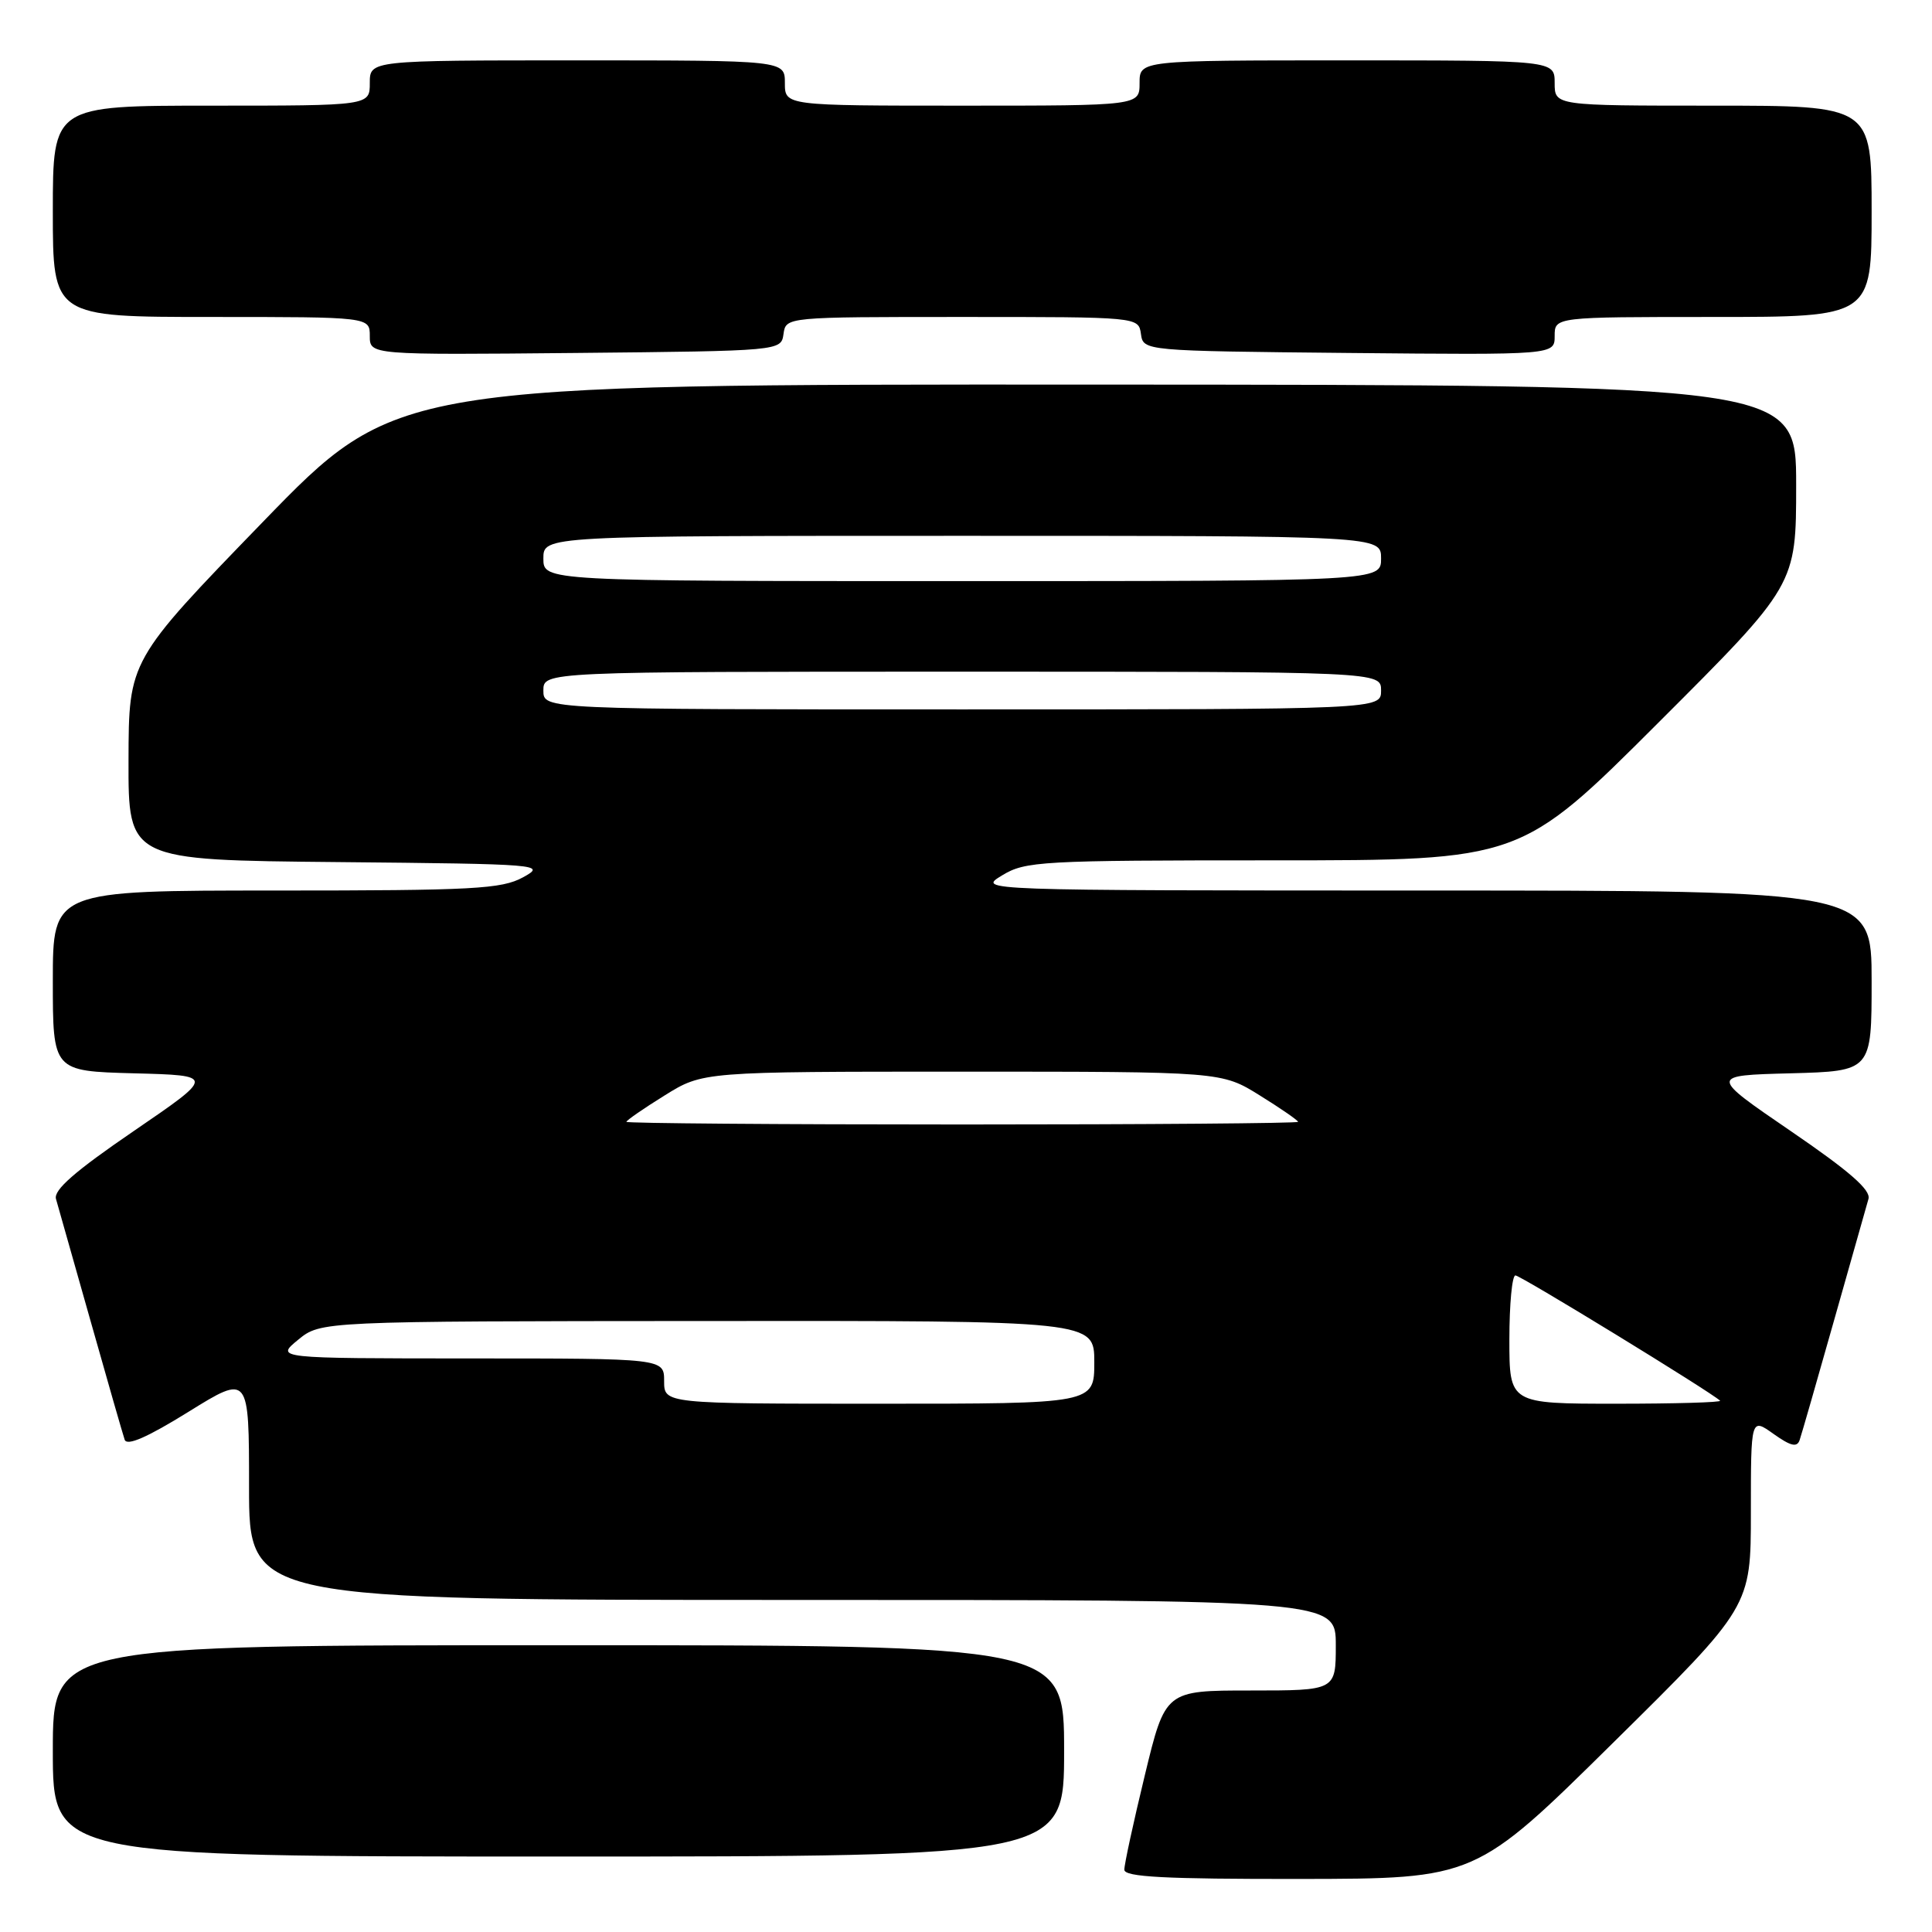 <?xml version="1.0" encoding="UTF-8" standalone="no"?>
<!DOCTYPE svg PUBLIC "-//W3C//DTD SVG 1.1//EN" "http://www.w3.org/Graphics/SVG/1.1/DTD/svg11.dtd" >
<svg xmlns="http://www.w3.org/2000/svg" xmlns:xlink="http://www.w3.org/1999/xlink" version="1.1" viewBox="0 0 256 256">
 <g >
 <path fill="currentColor"
d=" M 213.75 230.92 C 232.00 212.90 232.00 212.90 232.00 200.38 C 232.00 187.86 232.00 187.86 235.00 190.00 C 237.28 191.62 238.12 191.82 238.46 190.82 C 238.71 190.09 240.76 182.97 243.01 175.00 C 245.26 167.03 247.32 159.77 247.58 158.87 C 247.93 157.69 245.08 155.20 237.28 149.87 C 226.50 142.50 226.50 142.50 237.25 142.22 C 248.00 141.93 248.00 141.93 248.00 129.97 C 248.00 118.00 248.00 118.00 188.75 118.00 C 129.50 117.99 129.50 117.99 132.77 116.00 C 135.87 114.11 137.83 114.00 168.76 114.00 C 201.48 114.00 201.48 114.00 219.74 95.76 C 238.00 77.52 238.00 77.52 238.00 64.26 C 238.00 51.00 238.00 51.00 145.25 50.96 C 52.50 50.92 52.50 50.92 34.78 69.21 C 17.06 87.50 17.06 87.50 17.03 100.73 C 17.00 113.97 17.00 113.97 44.75 114.23 C 71.80 114.49 72.42 114.54 69.30 116.25 C 66.46 117.80 62.81 118.00 36.55 118.00 C 7.00 118.00 7.00 118.00 7.00 129.97 C 7.00 141.93 7.00 141.93 17.75 142.22 C 28.50 142.50 28.50 142.50 17.72 149.87 C 9.92 155.20 7.07 157.69 7.42 158.87 C 7.68 159.77 9.74 167.03 11.99 175.00 C 14.24 182.97 16.28 190.07 16.52 190.77 C 16.82 191.64 19.53 190.45 24.98 187.07 C 33.00 182.10 33.00 182.10 33.00 197.05 C 33.00 212.00 33.00 212.00 105.00 212.00 C 177.00 212.00 177.00 212.00 177.00 218.00 C 177.00 224.00 177.00 224.00 165.71 224.00 C 154.41 224.00 154.41 224.00 151.69 235.25 C 150.19 241.44 148.97 247.06 148.98 247.75 C 149.00 248.71 154.31 248.99 172.25 248.97 C 195.50 248.94 195.50 248.94 213.75 230.92 Z  M 141.00 232.00 C 141.00 218.00 141.00 218.00 74.00 218.00 C 7.00 218.00 7.00 218.00 7.00 232.00 C 7.00 246.00 7.00 246.00 74.00 246.00 C 141.00 246.00 141.00 246.00 141.00 232.00 Z  M 103.82 44.25 C 104.14 42.00 104.14 42.00 127.50 42.00 C 150.86 42.00 150.86 42.00 151.18 44.25 C 151.50 46.50 151.50 46.50 178.75 46.77 C 206.00 47.03 206.00 47.03 206.00 44.52 C 206.00 42.00 206.00 42.00 227.00 42.00 C 248.00 42.00 248.00 42.00 248.00 28.00 C 248.00 14.00 248.00 14.00 227.00 14.00 C 206.00 14.00 206.00 14.00 206.00 11.00 C 206.00 8.00 206.00 8.00 178.50 8.00 C 151.00 8.00 151.00 8.00 151.00 11.00 C 151.00 14.00 151.00 14.00 127.50 14.00 C 104.00 14.00 104.00 14.00 104.00 11.00 C 104.00 8.00 104.00 8.00 76.50 8.00 C 49.00 8.00 49.00 8.00 49.00 11.00 C 49.00 14.00 49.00 14.00 28.00 14.00 C 7.00 14.00 7.00 14.00 7.00 28.00 C 7.00 42.00 7.00 42.00 28.00 42.00 C 49.00 42.00 49.00 42.00 49.00 44.52 C 49.00 47.03 49.00 47.03 76.25 46.77 C 103.50 46.50 103.50 46.50 103.82 44.25 Z  M 88.00 183.00 C 88.00 180.00 88.00 180.00 62.25 180.00 C 36.50 179.99 36.50 179.99 39.50 177.53 C 42.50 175.07 42.50 175.07 93.75 175.04 C 145.00 175.00 145.00 175.00 145.00 180.50 C 145.00 186.00 145.00 186.00 116.50 186.00 C 88.00 186.00 88.00 186.00 88.00 183.00 Z  M 200.00 177.50 C 200.00 172.82 200.36 169.00 200.80 169.00 C 201.49 169.00 226.72 184.45 227.92 185.60 C 228.15 185.82 221.96 186.00 214.17 186.00 C 200.00 186.00 200.00 186.00 200.00 177.50 Z  M 83.00 148.65 C 83.00 148.46 85.28 146.88 88.07 145.15 C 93.13 142.00 93.13 142.00 127.50 142.00 C 161.87 142.00 161.87 142.00 166.93 145.15 C 169.72 146.88 172.00 148.46 172.00 148.65 C 172.00 148.84 151.98 149.00 127.50 149.00 C 103.02 149.00 83.00 148.84 83.00 148.65 Z  M 72.00 91.50 C 72.00 89.00 72.00 89.00 127.50 89.00 C 183.00 89.00 183.00 89.00 183.00 91.50 C 183.00 94.00 183.00 94.00 127.50 94.00 C 72.00 94.00 72.00 94.00 72.00 91.50 Z  M 72.00 74.00 C 72.00 71.00 72.00 71.00 127.50 71.00 C 183.00 71.00 183.00 71.00 183.00 74.00 C 183.00 77.00 183.00 77.00 127.50 77.00 C 72.00 77.00 72.00 77.00 72.00 74.00 Z "/>
</g>
</svg>
